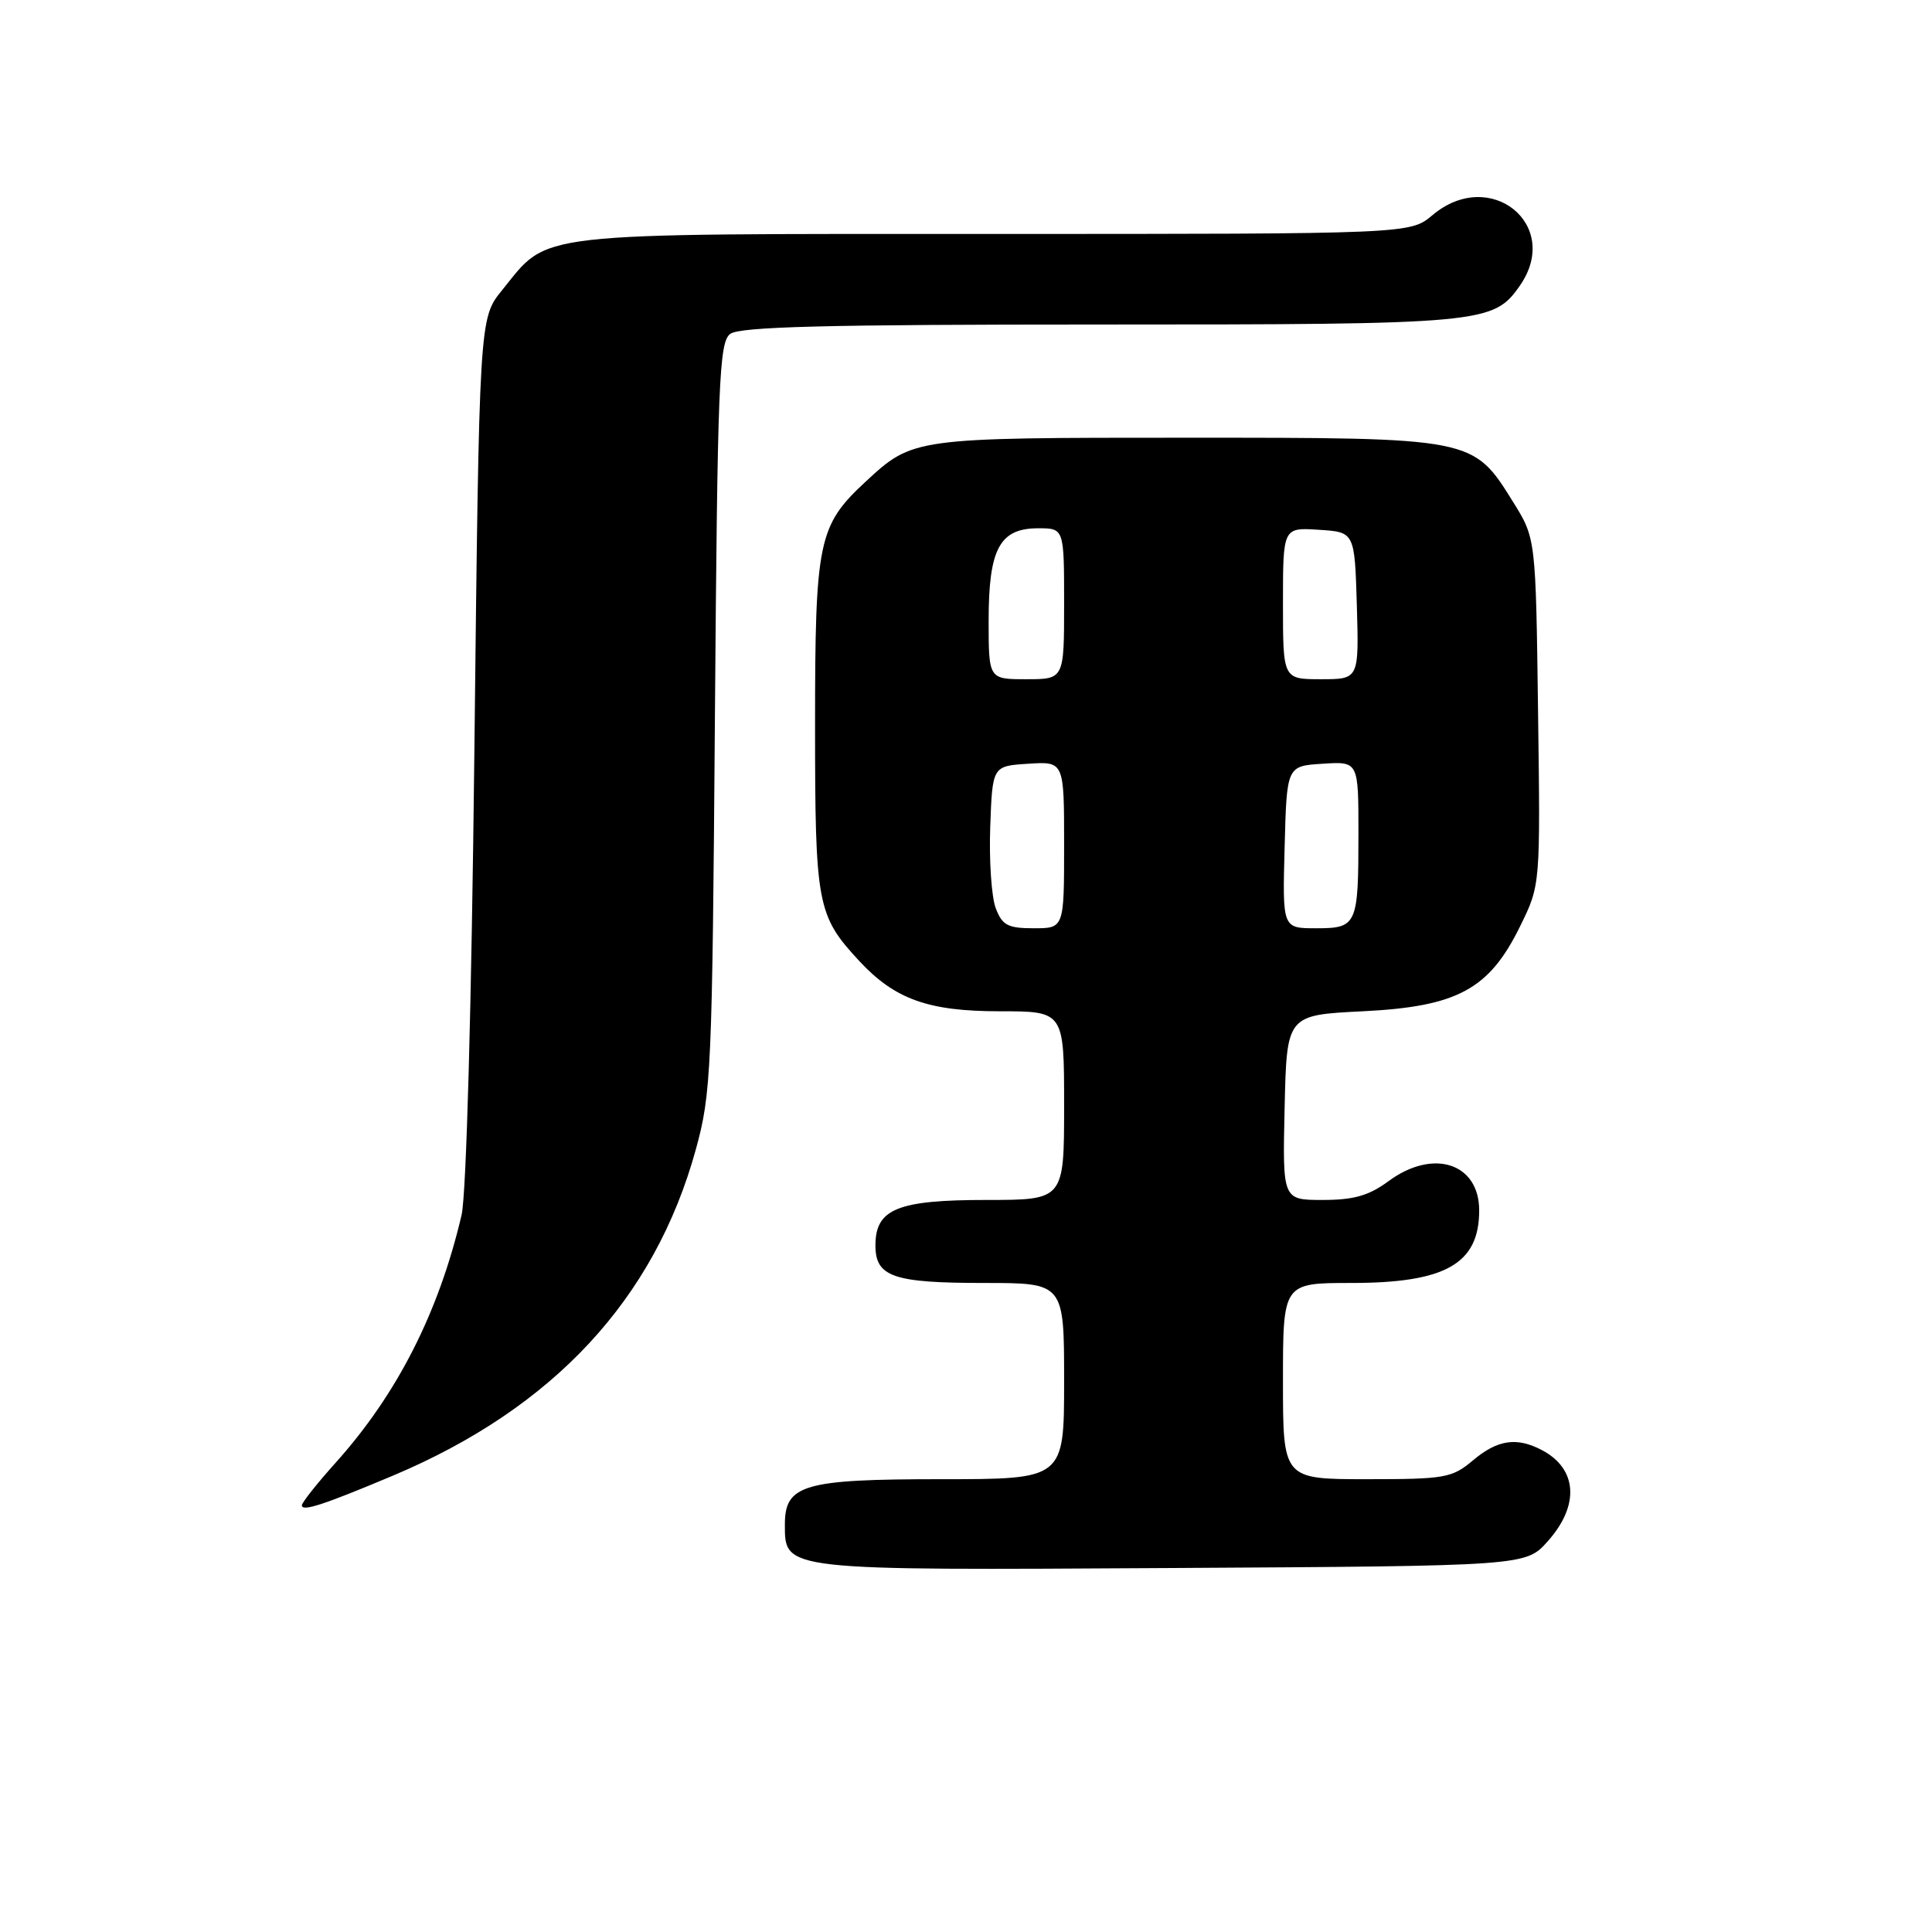 <?xml version="1.0" encoding="UTF-8" standalone="no"?>
<!DOCTYPE svg PUBLIC "-//W3C//DTD SVG 1.1//EN" "http://www.w3.org/Graphics/SVG/1.1/DTD/svg11.dtd" >
<svg xmlns="http://www.w3.org/2000/svg" xmlns:xlink="http://www.w3.org/1999/xlink" version="1.1" viewBox="0 0 256 256">
 <g >
 <path fill="currentColor"
d=" M 205.08 204.23 C 209.33 199.48 209.02 194.63 204.32 192.15 C 200.97 190.39 198.44 190.76 195.18 193.50 C 192.40 195.84 191.49 196.00 181.11 196.00 C 170.00 196.00 170.00 196.00 170.00 183.00 C 170.00 170.00 170.00 170.00 179.05 170.00 C 191.53 170.00 196.00 167.47 196.00 160.39 C 196.00 154.12 189.91 152.14 184.00 156.50 C 181.38 158.43 179.40 159.00 175.27 159.00 C 169.94 159.00 169.94 159.00 170.22 146.75 C 170.50 134.50 170.50 134.50 180.57 134.00 C 193.13 133.38 197.34 131.10 201.45 122.68 C 204.11 117.26 204.11 117.26 203.80 94.30 C 203.50 71.34 203.50 71.34 200.50 66.52 C 195.16 57.96 195.35 58.00 157.22 58.00 C 120.99 58.00 120.98 58.00 114.66 63.86 C 108.43 69.64 108.00 71.71 108.00 96.01 C 108.00 119.93 108.26 121.30 113.86 127.34 C 118.57 132.41 123.00 134.00 132.46 134.00 C 141.00 134.00 141.00 134.00 141.00 146.50 C 141.00 159.00 141.00 159.00 130.72 159.00 C 118.92 159.00 116.00 160.19 116.00 165.02 C 116.00 169.19 118.34 170.00 130.43 170.00 C 141.00 170.00 141.00 170.00 141.00 183.00 C 141.00 196.00 141.00 196.00 124.72 196.00 C 106.48 196.00 104.00 196.72 104.00 202.00 C 104.00 208.13 103.57 208.08 155.33 207.77 C 202.17 207.50 202.17 207.50 205.08 204.23 Z  M 52.09 195.52 C 73.34 186.56 86.74 172.14 92.20 152.31 C 94.24 144.90 94.38 141.94 94.73 95.00 C 95.07 50.65 95.28 45.37 96.75 44.25 C 98.00 43.29 109.39 43.00 145.72 43.00 C 196.54 43.00 197.87 42.88 201.37 37.88 C 207.02 29.82 197.47 22.06 189.82 28.50 C 186.85 31.00 186.85 31.00 131.66 31.00 C 69.74 31.00 72.84 30.65 66.53 38.45 C 63.50 42.18 63.50 42.18 62.86 99.34 C 62.48 133.46 61.79 158.31 61.16 161.00 C 58.14 173.90 52.62 184.75 44.48 193.81 C 42.02 196.55 40.00 199.10 40.00 199.46 C 40.00 200.34 42.84 199.41 52.09 195.52 Z  M 131.94 120.34 C 131.38 118.87 131.05 114.03 131.21 109.59 C 131.50 101.50 131.50 101.50 136.25 101.20 C 141.00 100.89 141.00 100.89 141.00 111.95 C 141.00 123.00 141.00 123.00 136.98 123.00 C 133.54 123.00 132.80 122.61 131.94 120.34 Z  M 170.22 112.25 C 170.50 101.50 170.50 101.50 175.25 101.20 C 180.00 100.89 180.00 100.89 180.00 110.36 C 180.00 122.62 179.83 123.00 174.36 123.00 C 169.93 123.00 169.93 123.00 170.22 112.25 Z  M 131.00 82.22 C 131.00 72.72 132.46 70.00 137.56 70.00 C 141.00 70.00 141.00 70.00 141.00 80.00 C 141.00 90.00 141.00 90.00 136.00 90.00 C 131.00 90.00 131.00 90.00 131.00 82.22 Z  M 170.00 79.95 C 170.00 69.89 170.00 69.89 174.75 70.20 C 179.50 70.50 179.50 70.50 179.79 80.25 C 180.07 90.00 180.07 90.00 175.04 90.00 C 170.00 90.00 170.00 90.00 170.00 79.95 Z "/>
</g>
</svg>